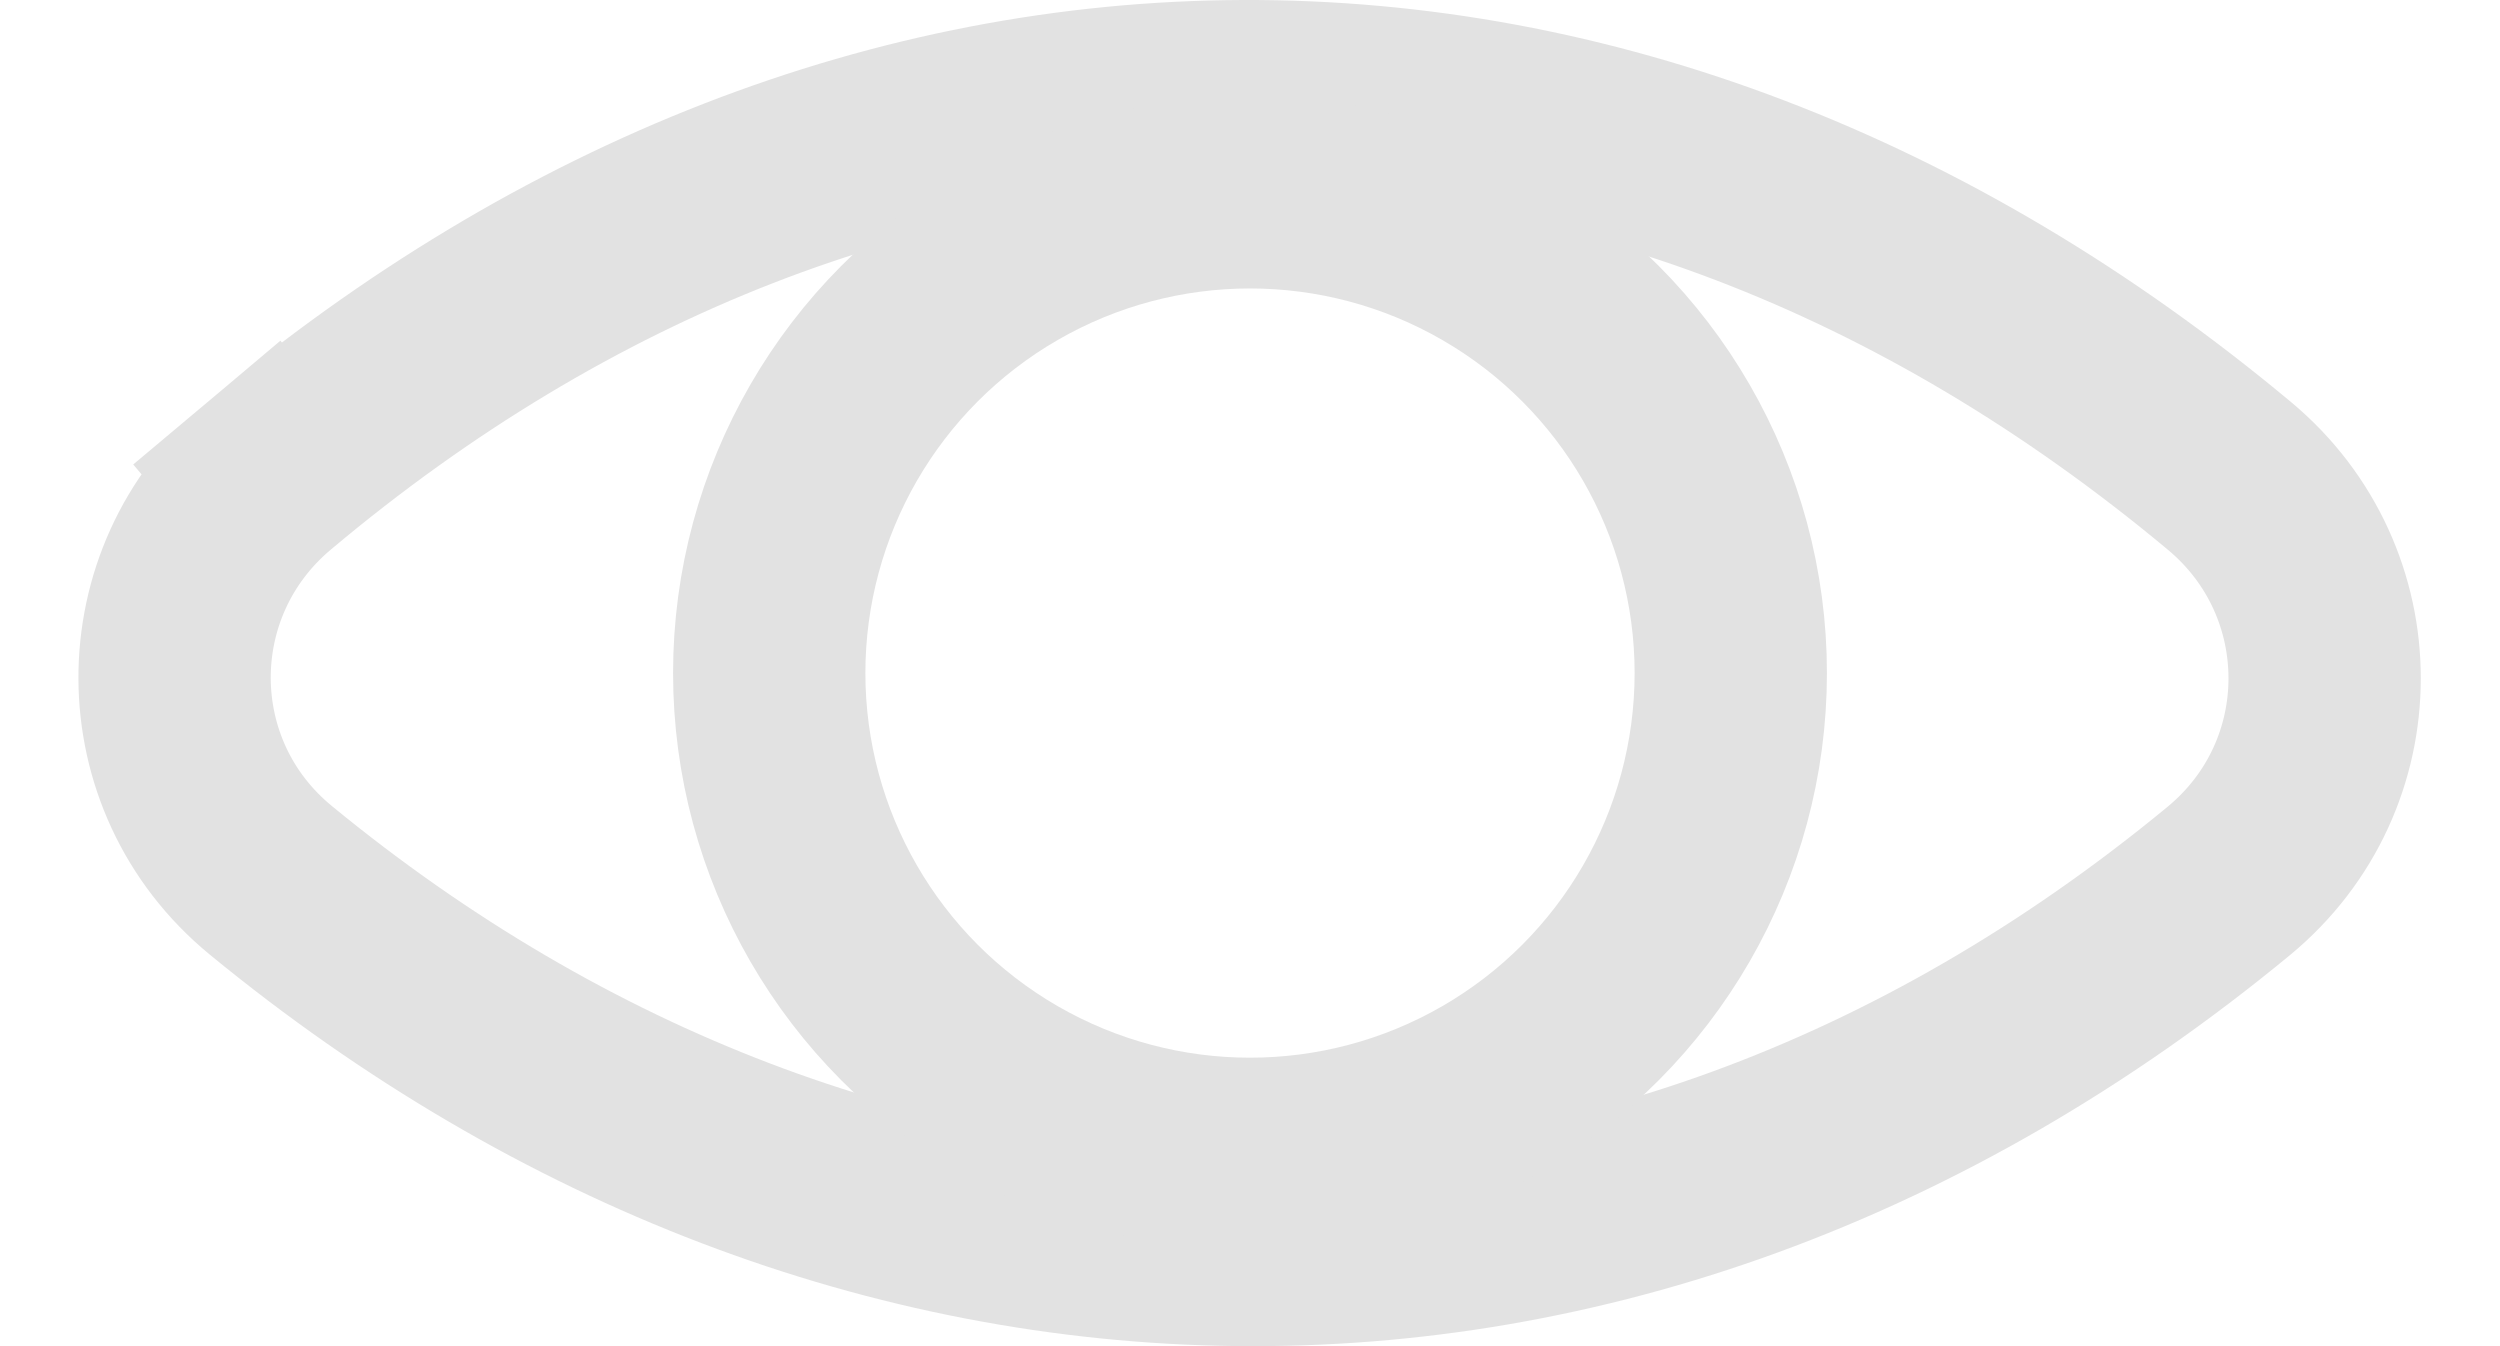 <svg width="26" height="14" viewBox="0 0 26 14" fill="none" xmlns="http://www.w3.org/2000/svg">
<path d="M23.186 4.949C20.027 2.314 16.486 0.987 12.927 1C9.369 1.013 5.871 2.366 2.795 4.952L3.439 5.717L2.795 4.952C1.485 6.054 1.487 8.062 2.815 9.154C8.862 14.123 16.787 14.436 23.179 9.162C24.509 8.064 24.506 6.049 23.186 4.949Z" stroke="#E2E2E2" stroke-width="2" stroke-linecap="round"/>
<circle cx="13" cy="7" r="5" stroke="#E2E2E2" stroke-width="2"/>
</svg>
